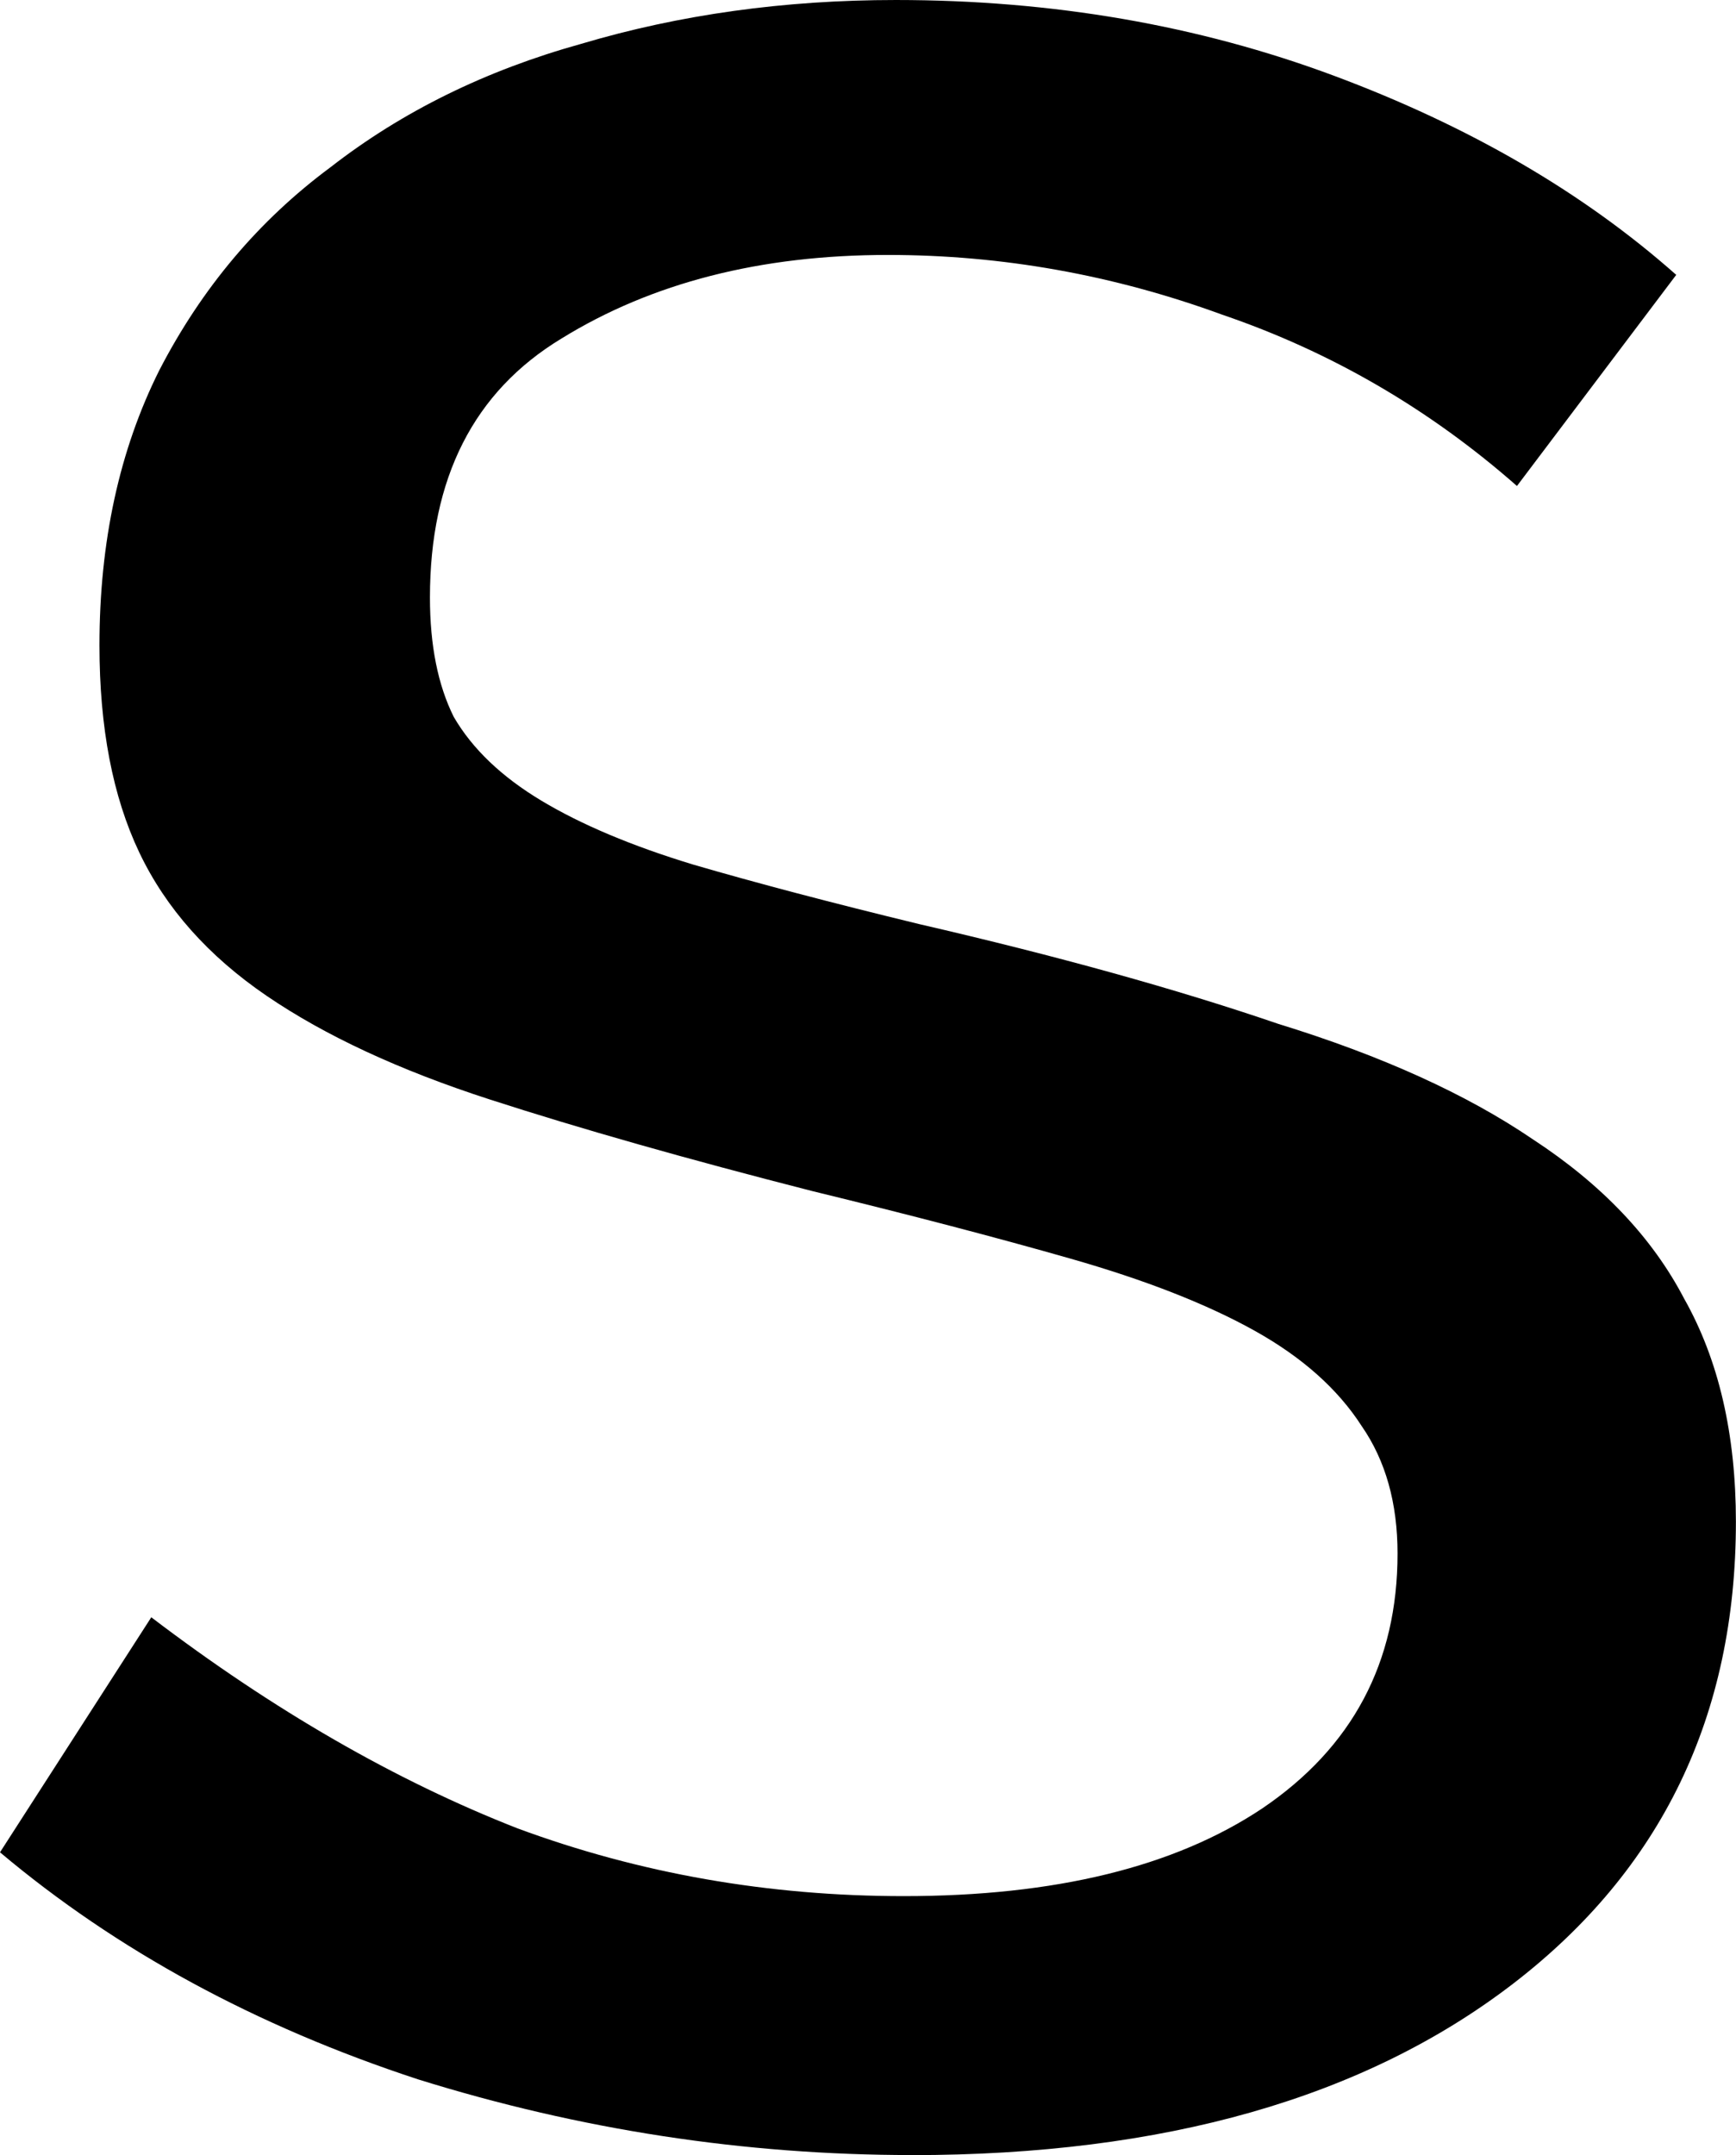 <svg:svg xmlns:dc="http://purl.org/dc/elements/1.1/" xmlns:cc="http://creativecommons.org/ns#" xmlns:rdf="http://www.w3.org/1999/02/22-rdf-syntax-ns#" xmlns:svg="http://www.w3.org/2000/svg" xmlns="http://www.w3.org/2000/svg" xmlns:sodipodi="http://sodipodi.sourceforge.net/DTD/sodipodi-0.dtd" xmlns:inkscape="http://www.inkscape.org/namespaces/inkscape" width="53.702" height="66.635" viewBox="212.693 159.372 53.702 66.635" id="svg2" version="1.1" inkscape:version="0.91 r13725" sodipodi:docname="s.svg" xml:space="preserve">
  <defs id="defs4"/>
  <g>
    <sodipodi:namedview id="base" pagecolor="#ffffff" bordercolor="#666666" borderopacity="1.0" inkscape:pageopacity="0.0" inkscape:pageshadow="2" inkscape:zoom="1.6537528" inkscape:cx="213.94182" inkscape:cy="204.74466" inkscape:document-units="px" inkscape:current-layer="layer1" showgrid="false" units="px" inkscape:window-width="1920" inkscape:window-height="1017" inkscape:window-x="-8" inkscape:window-y="-8" inkscape:window-maximized="1"/>
    <g inkscape:label="Layer 1" inkscape:groupmode="layer" id="layer1" transform="translate(0,-692.362)">
      <g style="font-style:normal;font-variant:normal;font-weight:500;font-stretch:normal;font-size:123.17px;line-height:125%;font-family:Raleway;-inkscape-font-specification:'Raleway, Medium';text-align:center;letter-spacing:0px;word-spacing:0px;writing-mode:lr-tb;text-anchor:middle;fill:#000000;fill-opacity:1;stroke:none;stroke-width:1px;stroke-linecap:butt;stroke-linejoin:miter;stroke-opacity:1" id="text4136">
        <path d="m 240.899,918.369 q -7.76,0 -15.273,-2.34 -7.513,-2.463 -12.933,-7.021 l 4.68,-7.267 q 5.666,4.311 11.332,6.528 5.666,2.094 11.947,2.094 7.021,0 11.085,-2.71 4.188,-2.833 4.188,-7.883 0,-2.34 -1.109,-3.941 -1.109,-1.724 -3.326,-2.956 -2.217,-1.232 -5.666,-2.217 -3.449,-0.985 -8.006,-2.094 -5.789,-1.478 -9.977,-2.833 -4.188,-1.355 -6.898,-3.202 -2.71,-1.848 -3.941,-4.434 -1.232,-2.587 -1.232,-6.405 0,-4.804 1.848,-8.499 1.971,-3.818 5.296,-6.282 3.326,-2.587 7.76,-3.818 4.557,-1.355 9.73,-1.355 7.267,0 13.549,2.34 6.282,2.34 10.593,6.159 l -4.927,6.528 q -4.065,-3.572 -9.115,-5.296 -5.05,-1.848 -10.346,-1.848 -5.912,0 -10.1,2.587 -4.065,2.463 -4.065,8.006 0,2.217 0.739,3.695 0.862,1.478 2.71,2.587 1.848,1.109 4.68,1.971 2.956,0.862 7.021,1.848 6.405,1.478 11.085,3.079 4.804,1.478 7.883,3.572 3.202,2.094 4.68,4.927 1.601,2.833 1.601,6.898 0,8.991 -6.898,14.288 -6.898,5.296 -18.599,5.296 z" style="" id="path4290"/>
      </g>
    </g>
  </g>
</svg:svg>
